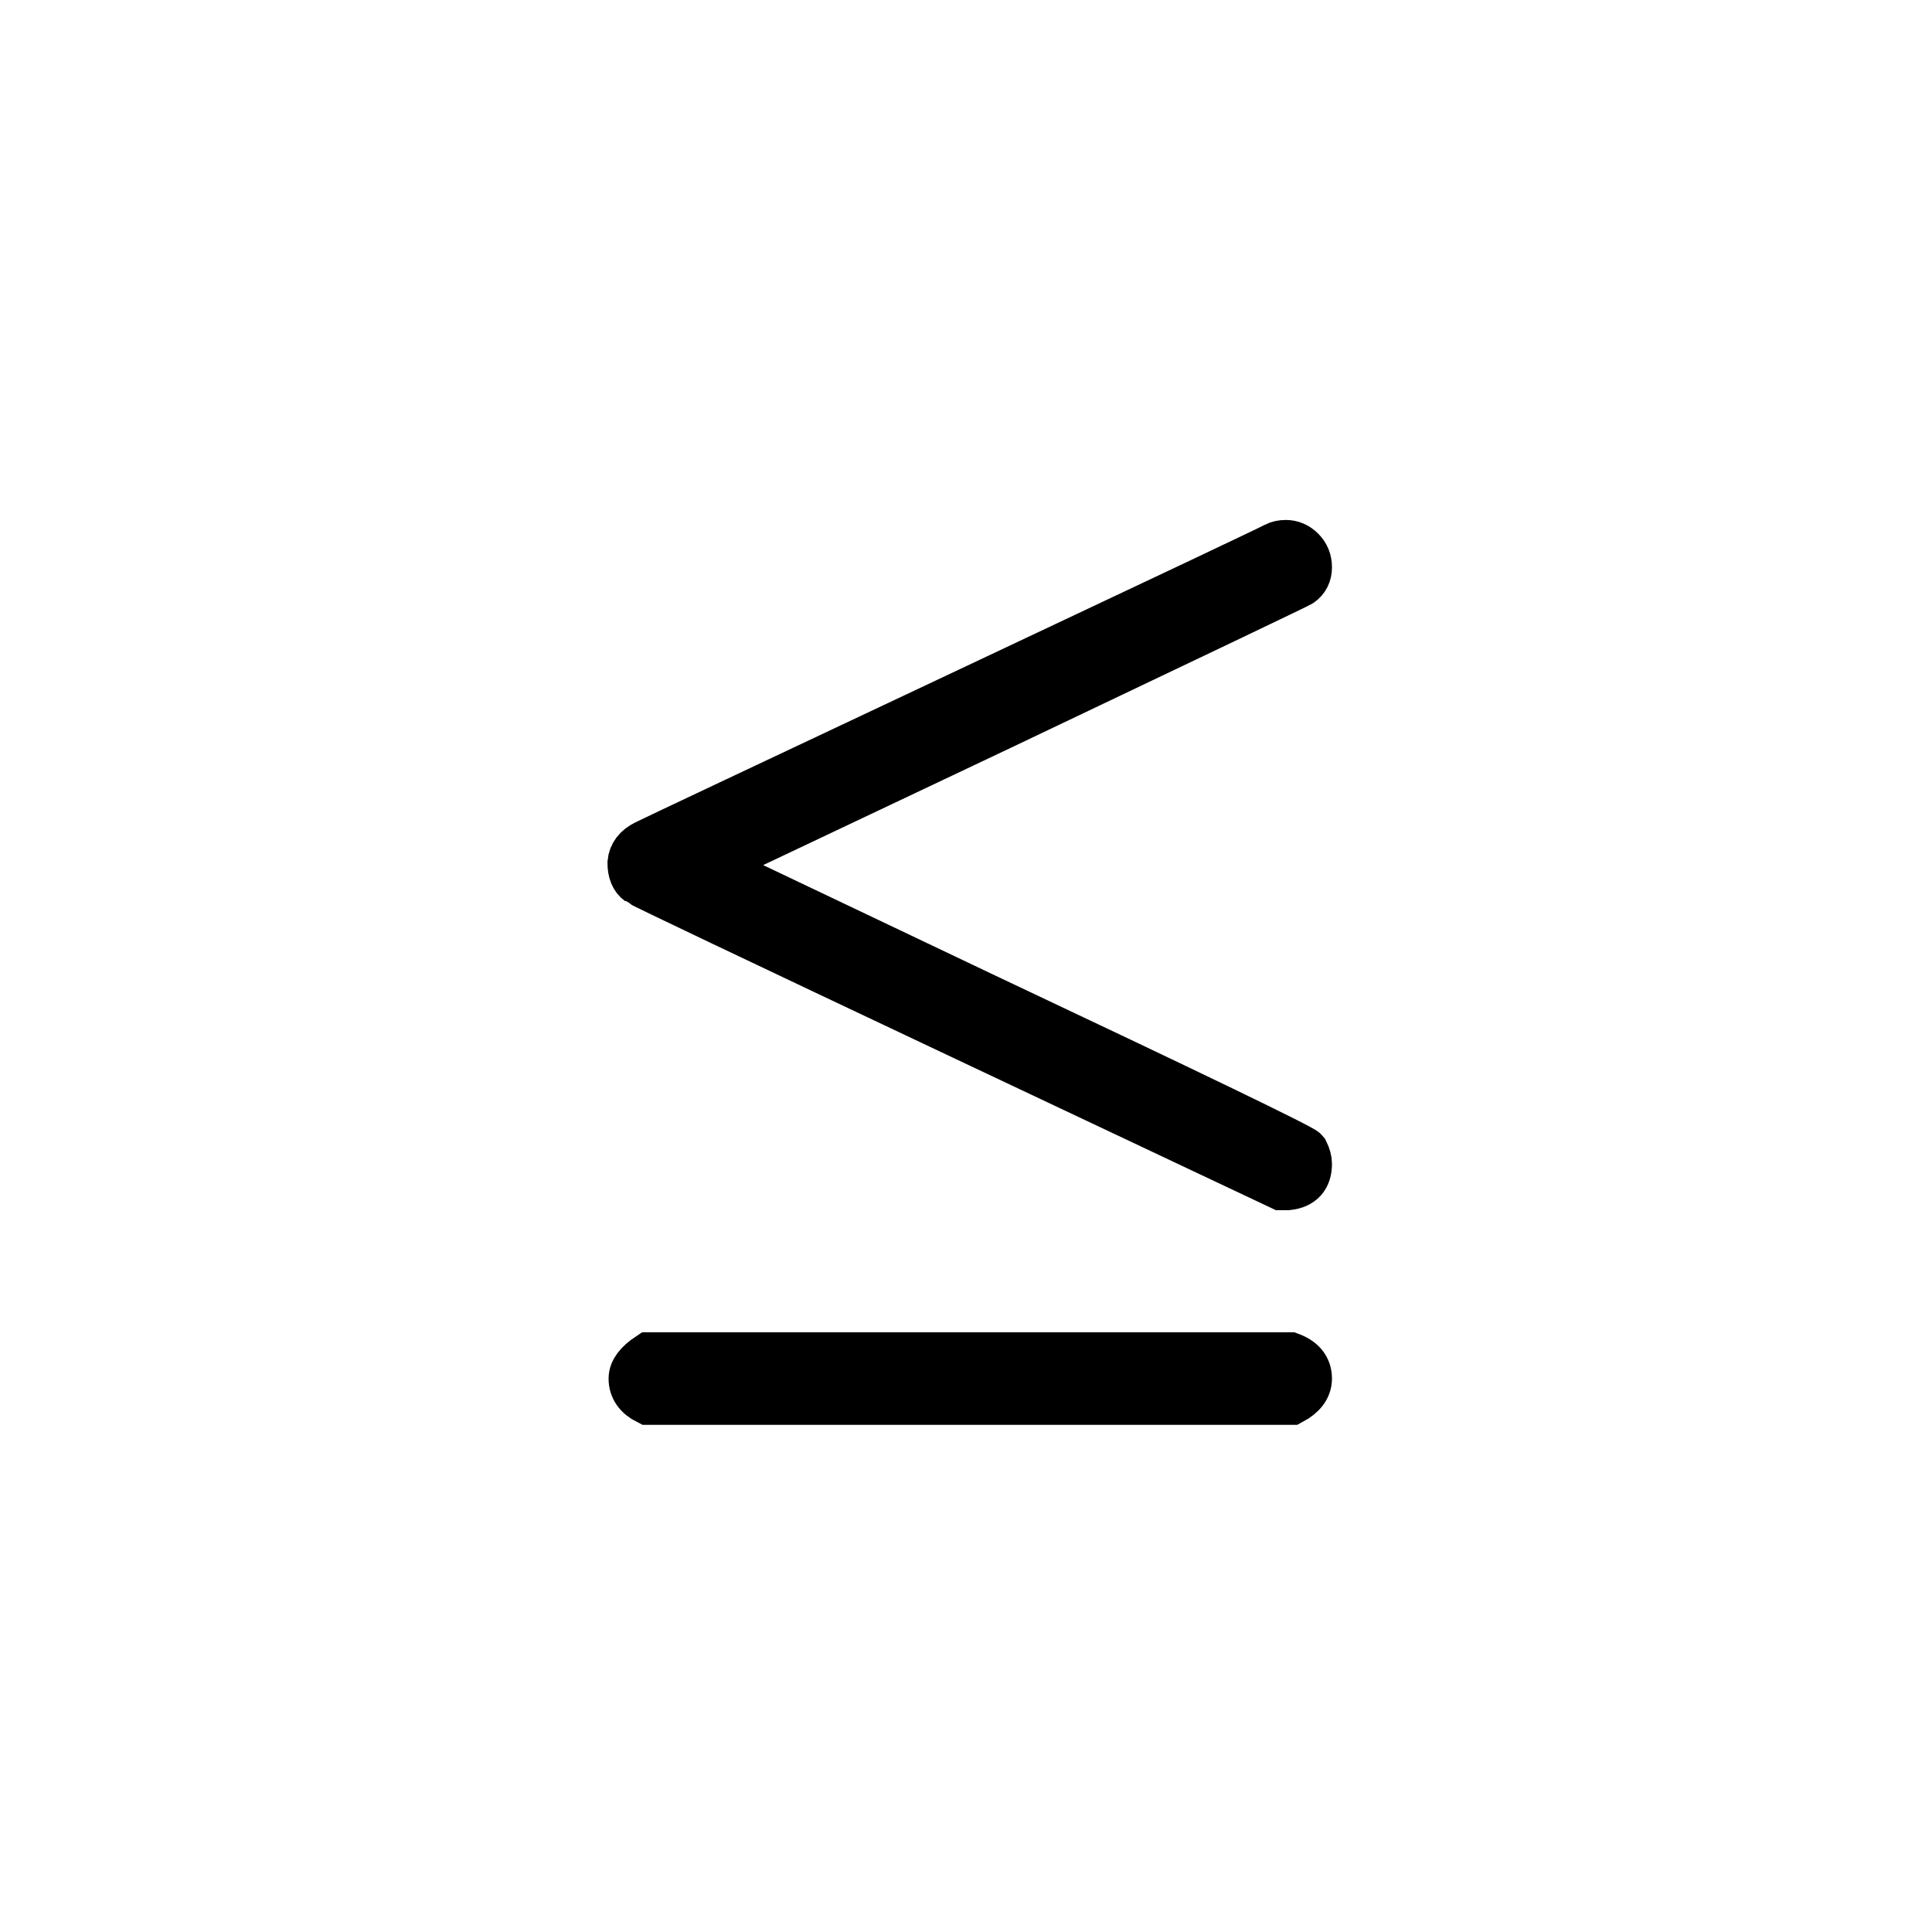 <svg width="40" height="40" viewBox="0 0 40 40" fill="none" xmlns="http://www.w3.org/2000/svg">
<path d="M26.619 11.265C26.741 11.265 26.848 11.311 26.939 11.403C27.031 11.494 27.077 11.609 27.077 11.746C27.077 11.884 27.023 11.991 26.916 12.067C26.901 12.082 24.839 13.068 20.73 15.023L14.635 17.91L20.317 20.614C24.717 22.691 26.947 23.768 27.008 23.845C27.054 23.936 27.077 24.02 27.077 24.097C27.077 24.372 26.939 24.524 26.665 24.555H26.527L19.928 21.439C15.498 19.346 13.268 18.284 13.237 18.254C13.13 18.177 13.077 18.047 13.077 17.864C13.092 17.696 13.191 17.566 13.375 17.475C13.497 17.413 15.681 16.382 19.928 14.381C24.175 12.38 26.336 11.357 26.412 11.311C26.474 11.28 26.542 11.265 26.619 11.265ZM13.1 28.542C13.1 28.389 13.214 28.236 13.444 28.084H26.71C26.955 28.175 27.077 28.328 27.077 28.542C27.077 28.725 26.962 28.878 26.733 29H13.421C13.207 28.893 13.1 28.74 13.1 28.542Z" fill="black" stroke="black"/>
</svg>
